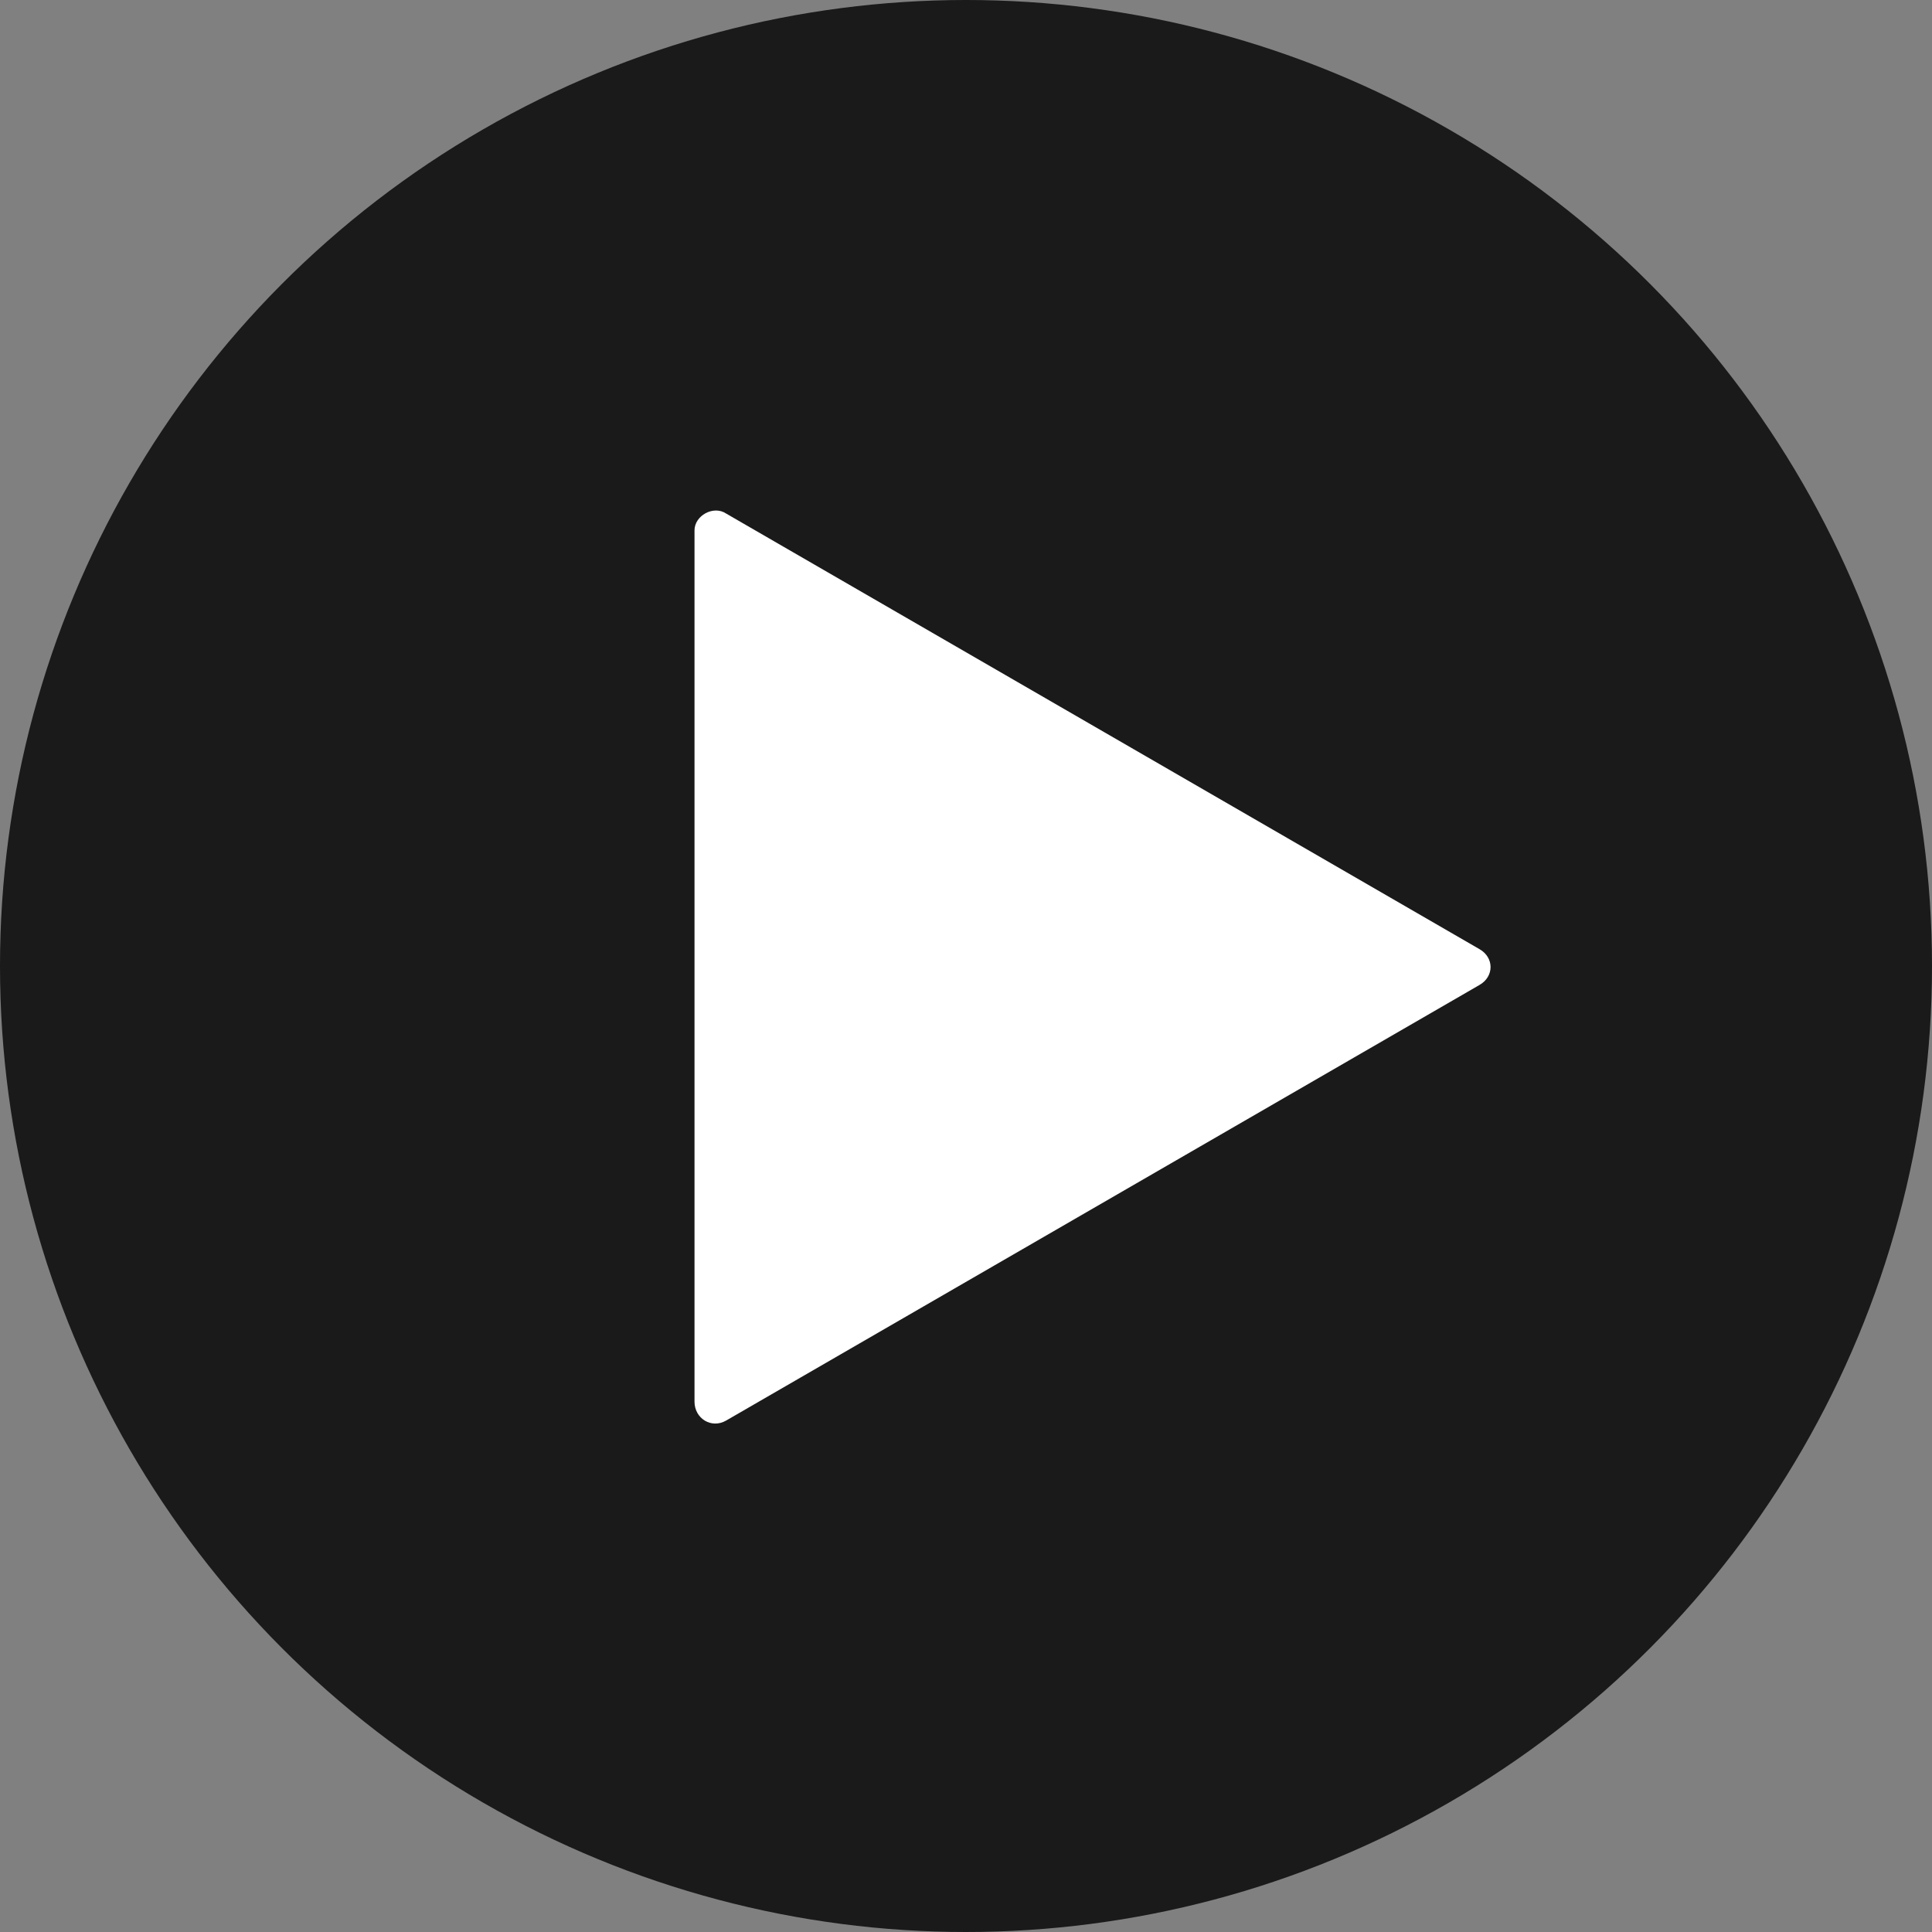 <?xml version="1.0" encoding="utf-8"?>
<!-- Generator: Adobe Illustrator 19.0.1, SVG Export Plug-In . SVG Version: 6.00 Build 0)  -->
<svg version="1.1" id="Layer_1" xmlns="http://www.w3.org/2000/svg" xmlns:xlink="http://www.w3.org/1999/xlink" x="0px" y="0px"
	 viewBox="-307.4 338.8 91.8 91.8" style="enable-background:new -307.4 338.8 91.8 91.8;" xml:space="preserve">
<rect x="-307.4" y="338.8" width="91.8" height="91.8" fill="#808080" stroke="none"/>
<style type="text/css">
	.st0{opacity:0.8;fill:#010101;enable-background:new    ;}
	.st1{fill:#FFFFFF;}
</style>
<g>
	<circle class="st0" cx="-261.5" cy="384.7" r="45.9"/>
	<path class="st1" d="M-272.9,363.2l35.8,20.7c0.7,0.4,0.7,1.3,0,1.7l-35.8,20.7c-0.7,0.4-1.5-0.1-1.5-0.9V364
		C-274.4,363.3-273.5,362.8-272.9,363.2z"/>
</g>
</svg>

